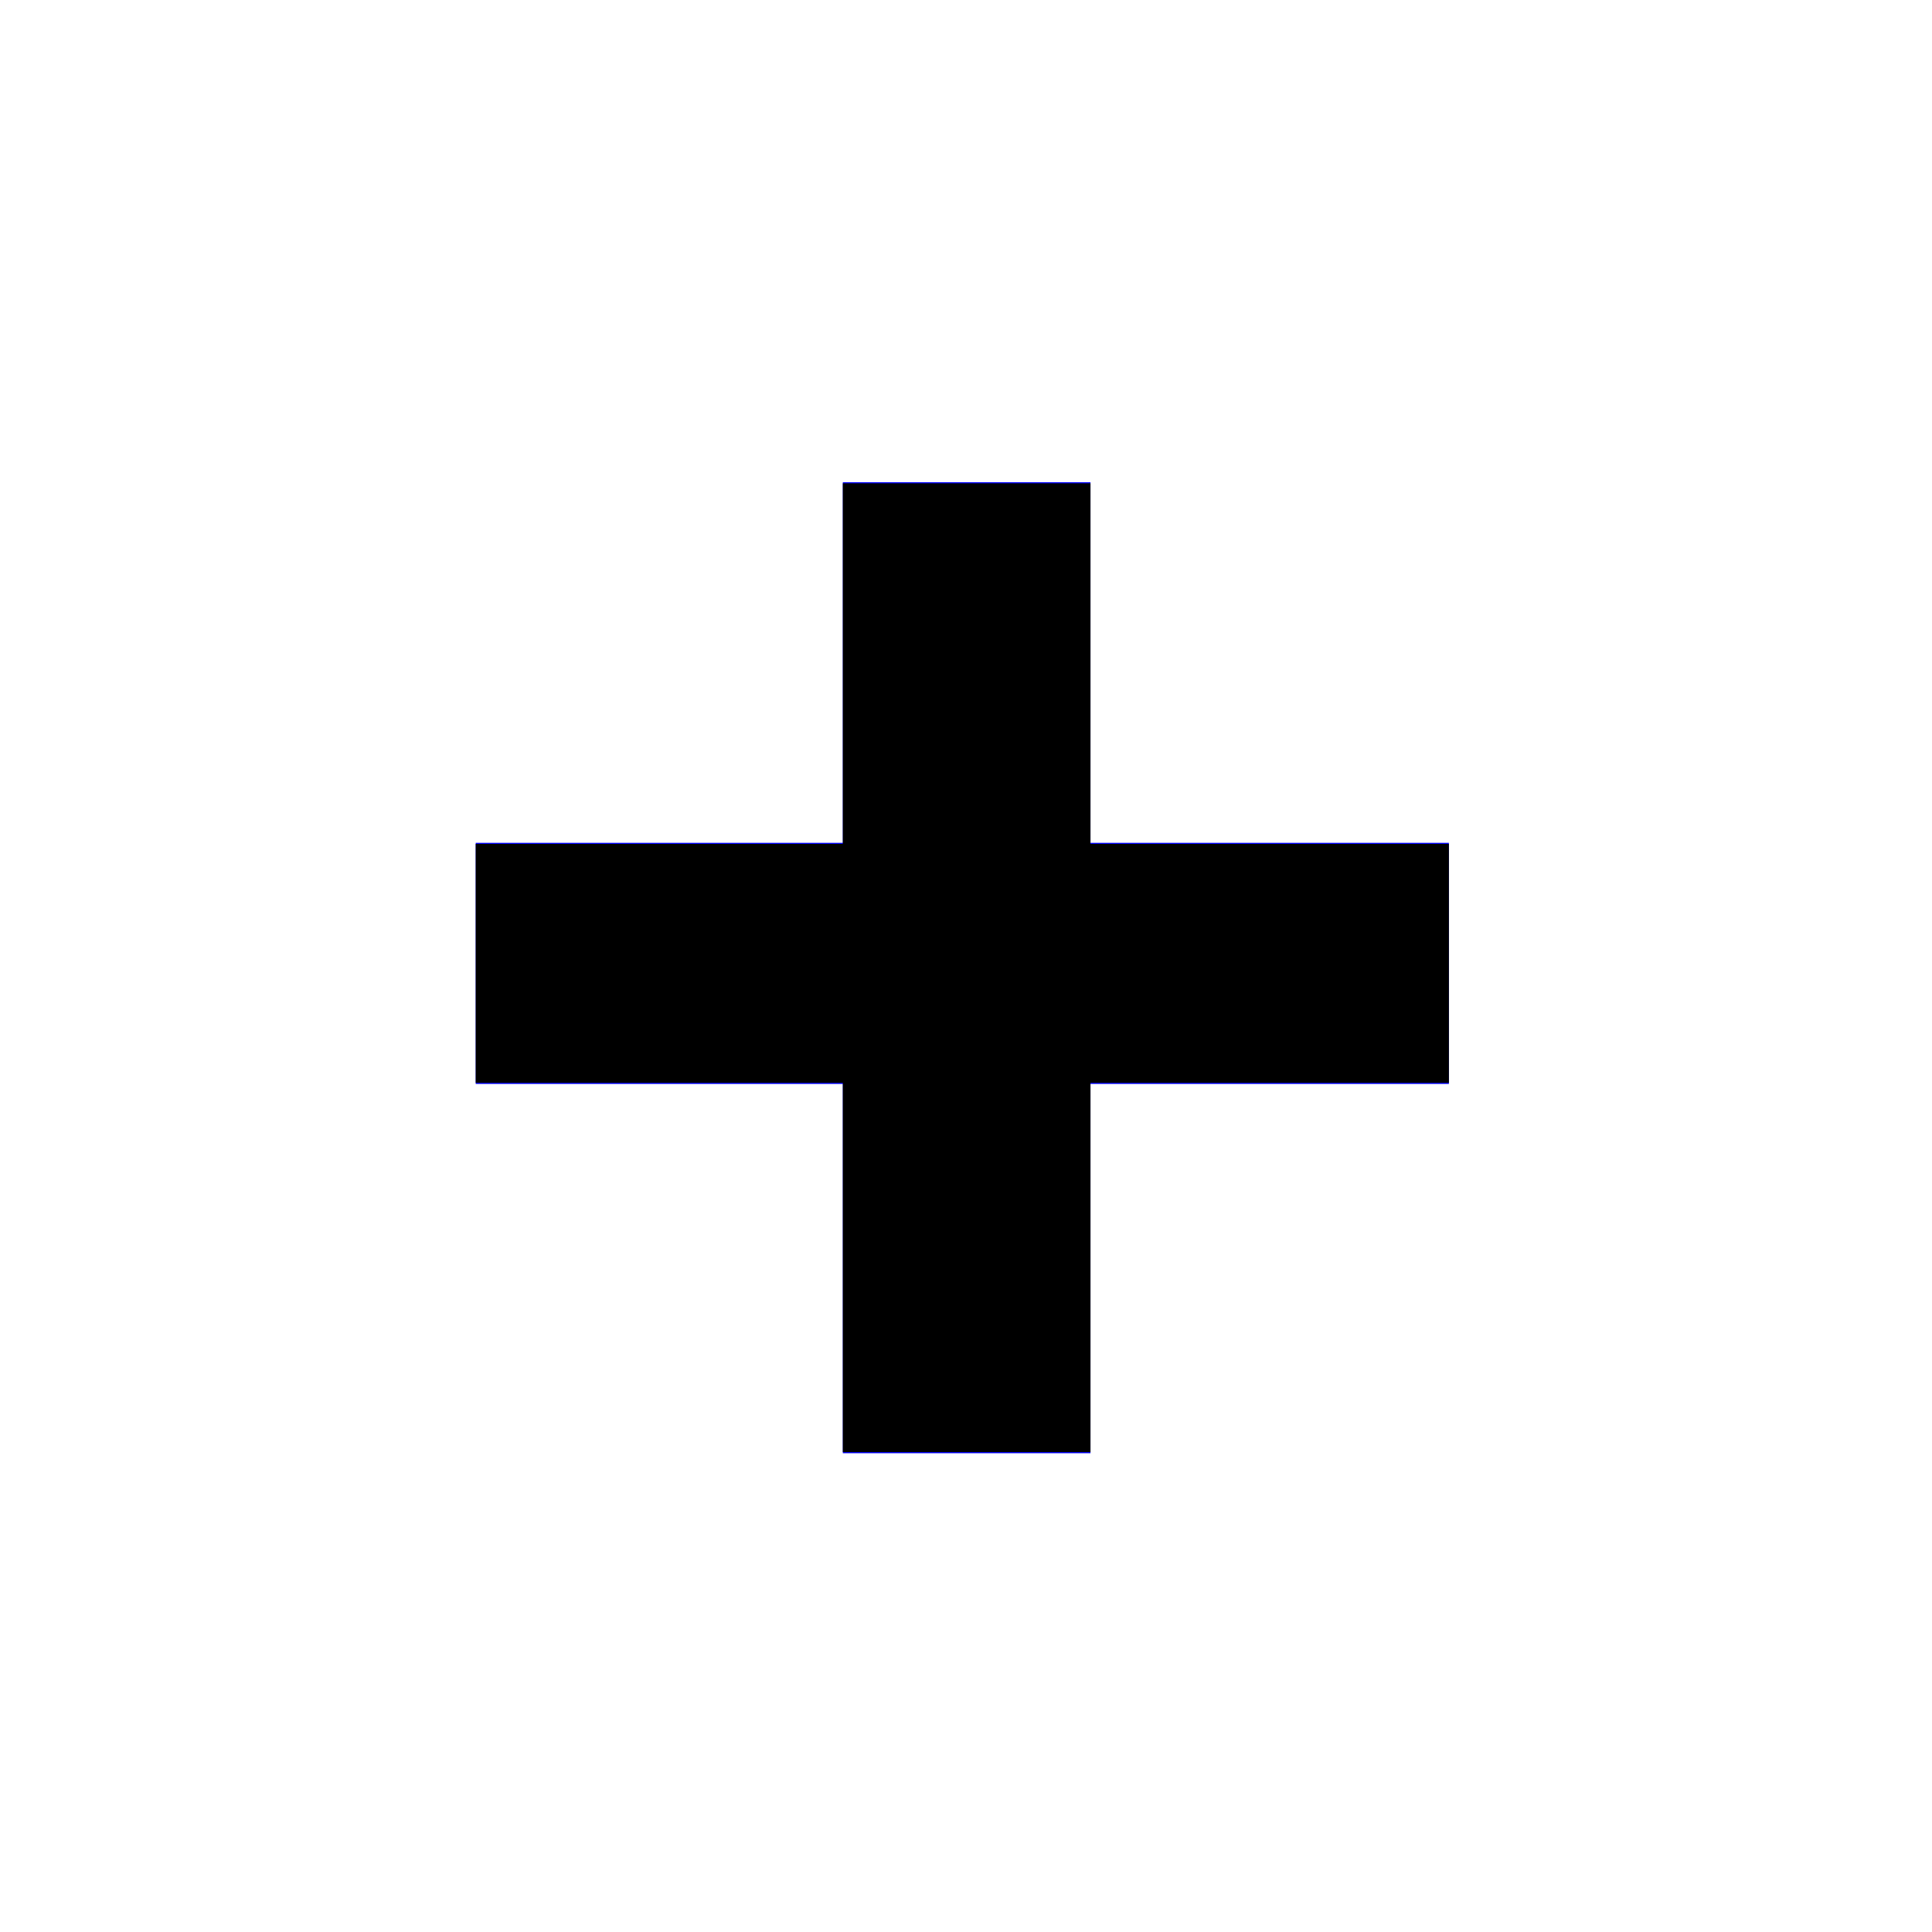 <?xml version="1.0" encoding="UTF-8" standalone="no"?>
<svg
   enable-background="new 0 0 512 512"
   height="512px"
   id="Layer_1"
   version="1.1"
   viewBox="0 0 512 512"
   width="512px"
   xml:space="preserve"
   sodipodi:docname="Add.svg"
   inkscape:version="1.3.2 (091e20ef0f, 2023-11-25)"
   xmlns:inkscape="http://www.inkscape.org/namespaces/inkscape"
   xmlns:sodipodi="http://sodipodi.sourceforge.net/DTD/sodipodi-0.dtd"
   xmlns="http://www.w3.org/2000/svg"
   xmlns:svg="http://www.w3.org/2000/svg"><defs
     id="defs1" /><sodipodi:namedview
     id="namedview1"
     pagecolor="#ffffff"
     bordercolor="#999999"
     borderopacity="1"
     inkscape:showpageshadow="2"
     inkscape:pageopacity="0"
     inkscape:pagecheckerboard="0"
     inkscape:deskcolor="#d1d1d1"
     inkscape:zoom="1.7371169"
     inkscape:cx="179.60795"
     inkscape:cy="239.47727"
     inkscape:window-width="1920"
     inkscape:window-height="1032"
     inkscape:window-x="0"
     inkscape:window-y="0"
     inkscape:window-maximized="1"
     inkscape:current-layer="Layer_1" /><rect
     style="fill:#0000ff"
     id="rect11"
     width="65.626"
     height="257.323"
     x="223.359"
     y="127.798" /><rect
     style="fill:#0000ff"
     id="rect12"
     width="257.899"
     height="63.899"
     x="126.071"
     y="223.359" /><path
     style="fill:#000000;stroke-width:0.576"
     d="M 223.359,335.901 V 286.97 H 174.715 126.071 V 255.308 223.646 h 48.644 48.644 V 175.866 128.086 h 32.813 32.813 v 47.78 47.78 h 47.492 47.492 v 31.662 31.662 h -47.492 -47.492 v 48.932 48.932 H 256.172 223.359 Z"
     id="path12" /></svg>
